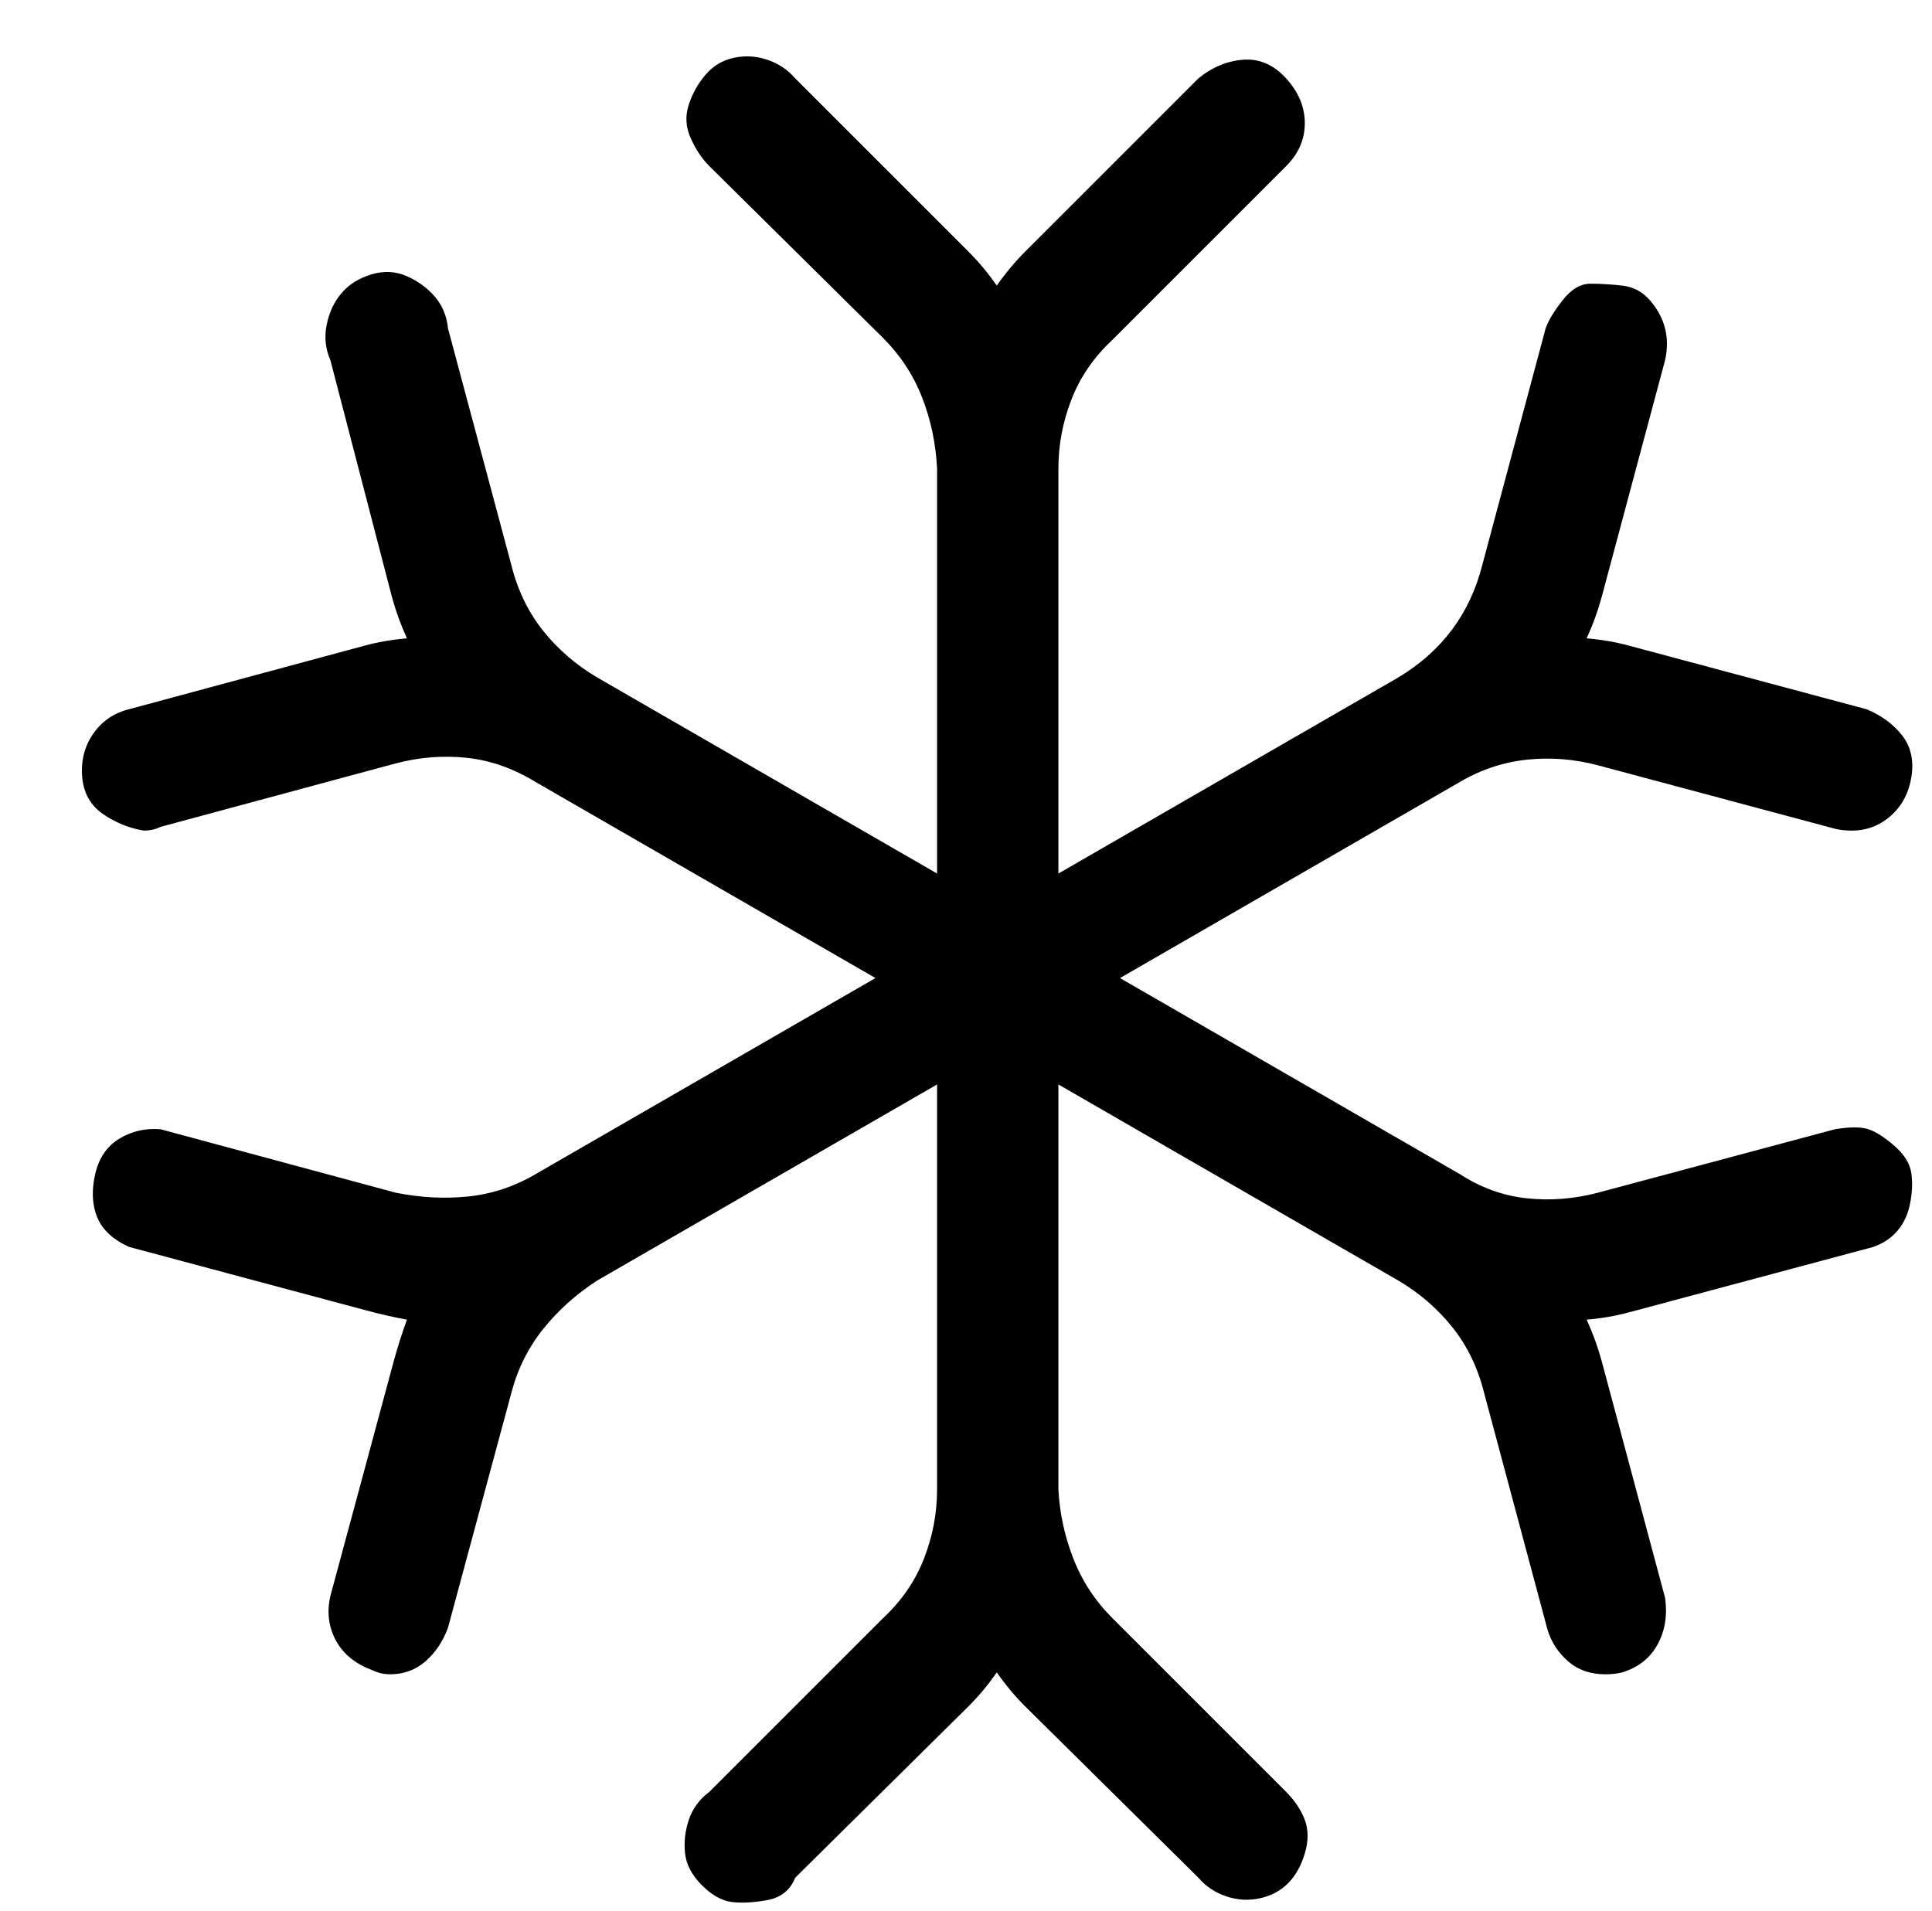 <?xml version="1.0" standalone="no"?>
<!DOCTYPE svg PUBLIC "-//W3C//DTD SVG 1.1//EN" "http://www.w3.org/Graphics/SVG/1.1/DTD/svg11.dtd" >
<svg xmlns="http://www.w3.org/2000/svg" xmlns:xlink="http://www.w3.org/1999/xlink" version="1.1" viewBox="-10 0 1035 1024">
   <path fill="currentColor"
d="M973 605l-127 34q-19 5 -38 3t-36 -13l-182 -105l182 -105q17 -10 36 -12t38 3l127 34q4 1 9 1q12 0 21 -8t11 -21t-5 -22t-19 -14l-127 -34q-11 -3 -23 -4q5 -11 8 -22l34 -127q2 -9 0 -17t-8 -15t-15 -8t-17 -1t-15 9t-9 15l-34 127q-10 39 -45 60l-182 105v-217
q0 -19 7 -37t22 -32l93 -93q10 -10 10 -23t-10 -24t-23 -10t-24 10l-93 93q-8 8 -15 18q-7 -10 -15 -18l-93 -93q-6 -7 -15 -10t-18 -1t-15 9t-9 16t1 18t10 15l93 92q14 14 21 32t8 38v217l-182 -105q-17 -10 -29 -25t-17 -35l-34 -127q-1 -10 -7 -17t-15 -11t-19 -1
t-16 10t-8 17t2 19l33 127q3 11 8 22q-12 1 -23 4l-126 34q-12 3 -19 13t-6 23t11 20t22 9q5 0 9 -2l126 -34q19 -5 38 -3t37 13l182 105l-182 105q-17 10 -36 12t-39 -2l-126 -34q-12 -1 -22 5t-13 19t1 23t17 16l127 34q11 3 22 5q-4 11 -7 22l-34 126q-3 13 3 24t20 16
q4 2 9 2q11 0 19 -7t12 -18l34 -126q5 -19 17 -34t29 -26l182 -105v217q0 19 -7 37t-22 32l-93 93q-8 6 -11 15t-2 18t9 17t16 9t19 -1t15 -12l93 -92q8 -8 15 -18q7 10 15 18l93 92q6 7 15 10t18 1t15 -8t9 -16t0 -18t-10 -15l-93 -93q-14 -14 -21 -32t-8 -37v-217l182 105
q17 10 29 25t17 35l34 127q3 10 11 17t20 7q5 0 9 -1q13 -4 19 -15t4 -25l-34 -127q-3 -11 -8 -22q12 -1 23 -4l127 -34q9 -2 15 -8t8 -15t1 -17t-9 -15t-14 -9t-18 0z" />
</svg>
